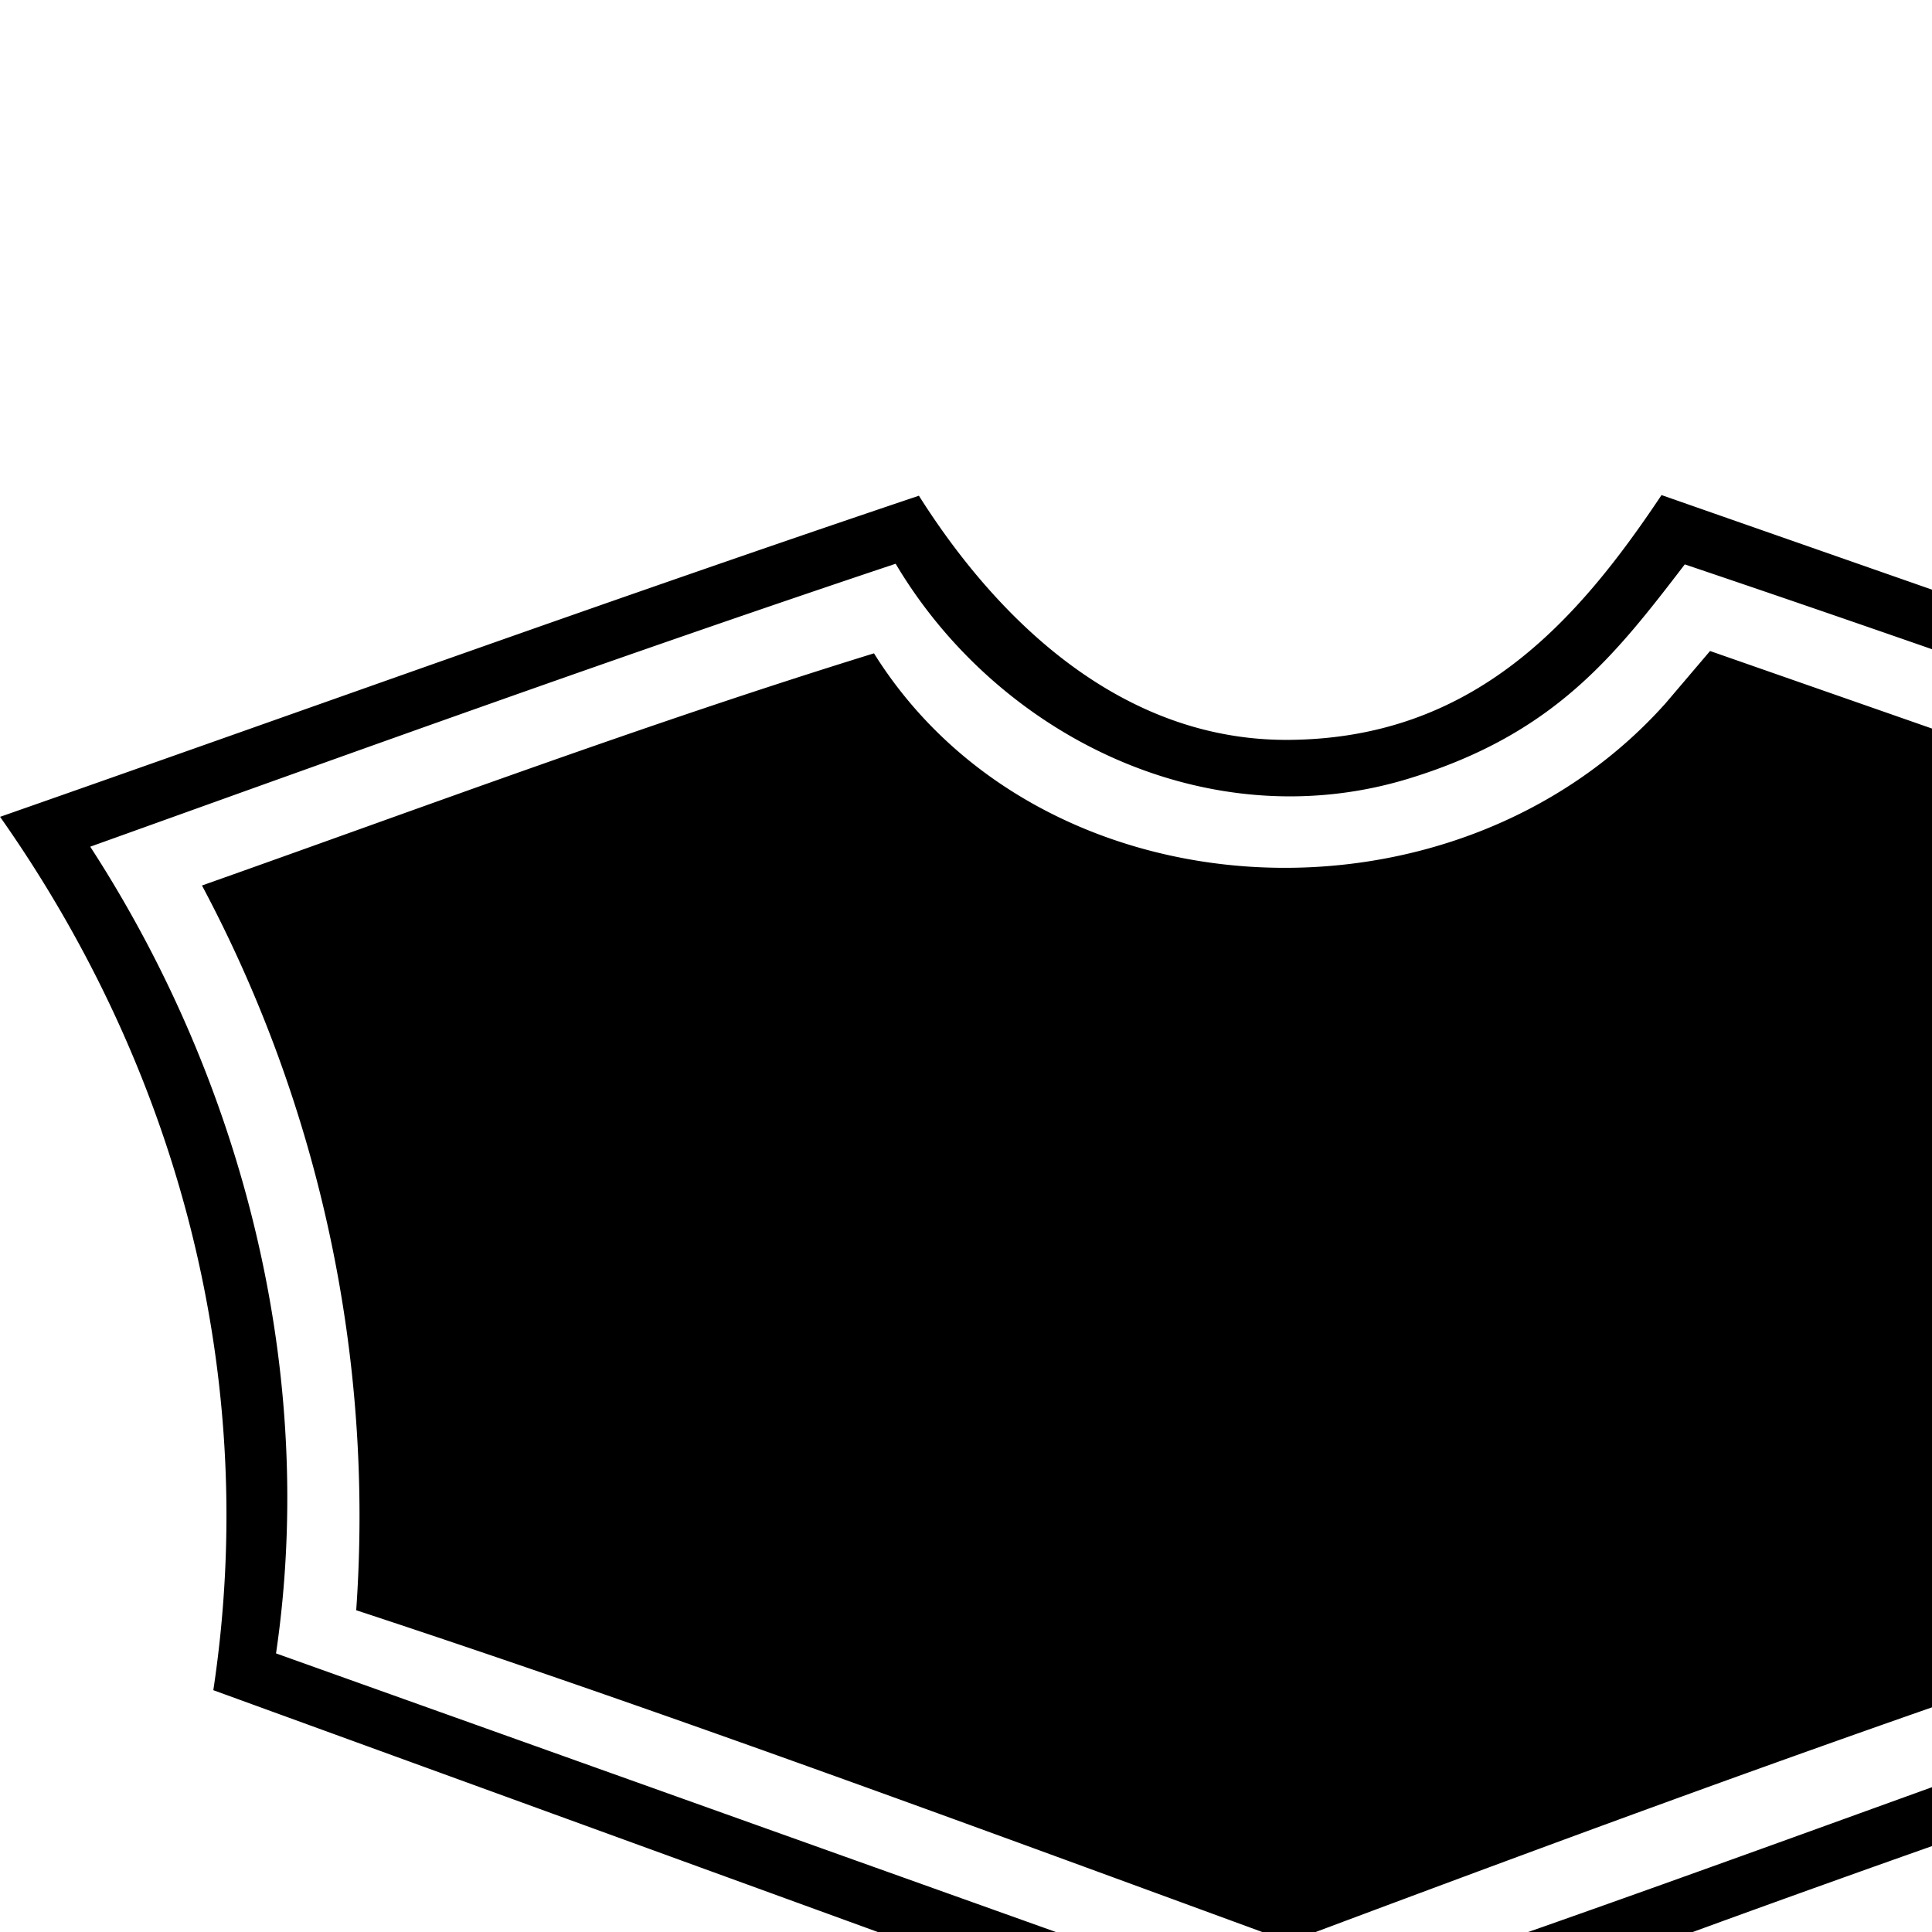 <svg xmlns="http://www.w3.org/2000/svg" width="100%" height="100%" viewBox="0 0 24 24"><path fill="currentColor" d="M21.243 8.087c5.547 1.938 3.034 1.06 8.252 2.892-1.488 2.753-2.118 5.909-1.937 9.028-3.882 1.265-7.718 2.682-11.542 4.116-3.849-1.409-7.697-2.839-11.591-4.12A16.66 16.66 0 0 0 2.509 11c2.773-.981 5.534-2.015 8.348-2.884 2.06 3.296 7.199 3.57 9.832.622zM11.126 7.003c1.277 2.151 3.892 3.43 6.377 2.668 1.8-.552 2.548-1.514 3.426-2.66 3.334 1.125 6.646 2.312 9.959 3.494a14.8 14.8 0 0 0-2.312 10.067c-4.207 1.459-8.369 3.053-12.588 4.454L3.429 20.539c.511-3.478-.404-7.087-2.308-10.021C4.45 9.323 7.772 8.124 11.126 7.003m9.514-.853c-1.047 1.57-2.332 3.025-4.631 3.041-2.043.014-3.589-1.442-4.594-3.033C7.595 7.444 3.804 8.816.001 10.147c2.23 3.168 3.232 6.984 2.649 10.849l13.338 4.854h.119a284 284 0 0 1 13.186-4.726c-.21-2.917-.107-5.966 1.298-8.608l.066-.115c.441-.762.894-1.52 1.343-2.279z"/></svg>